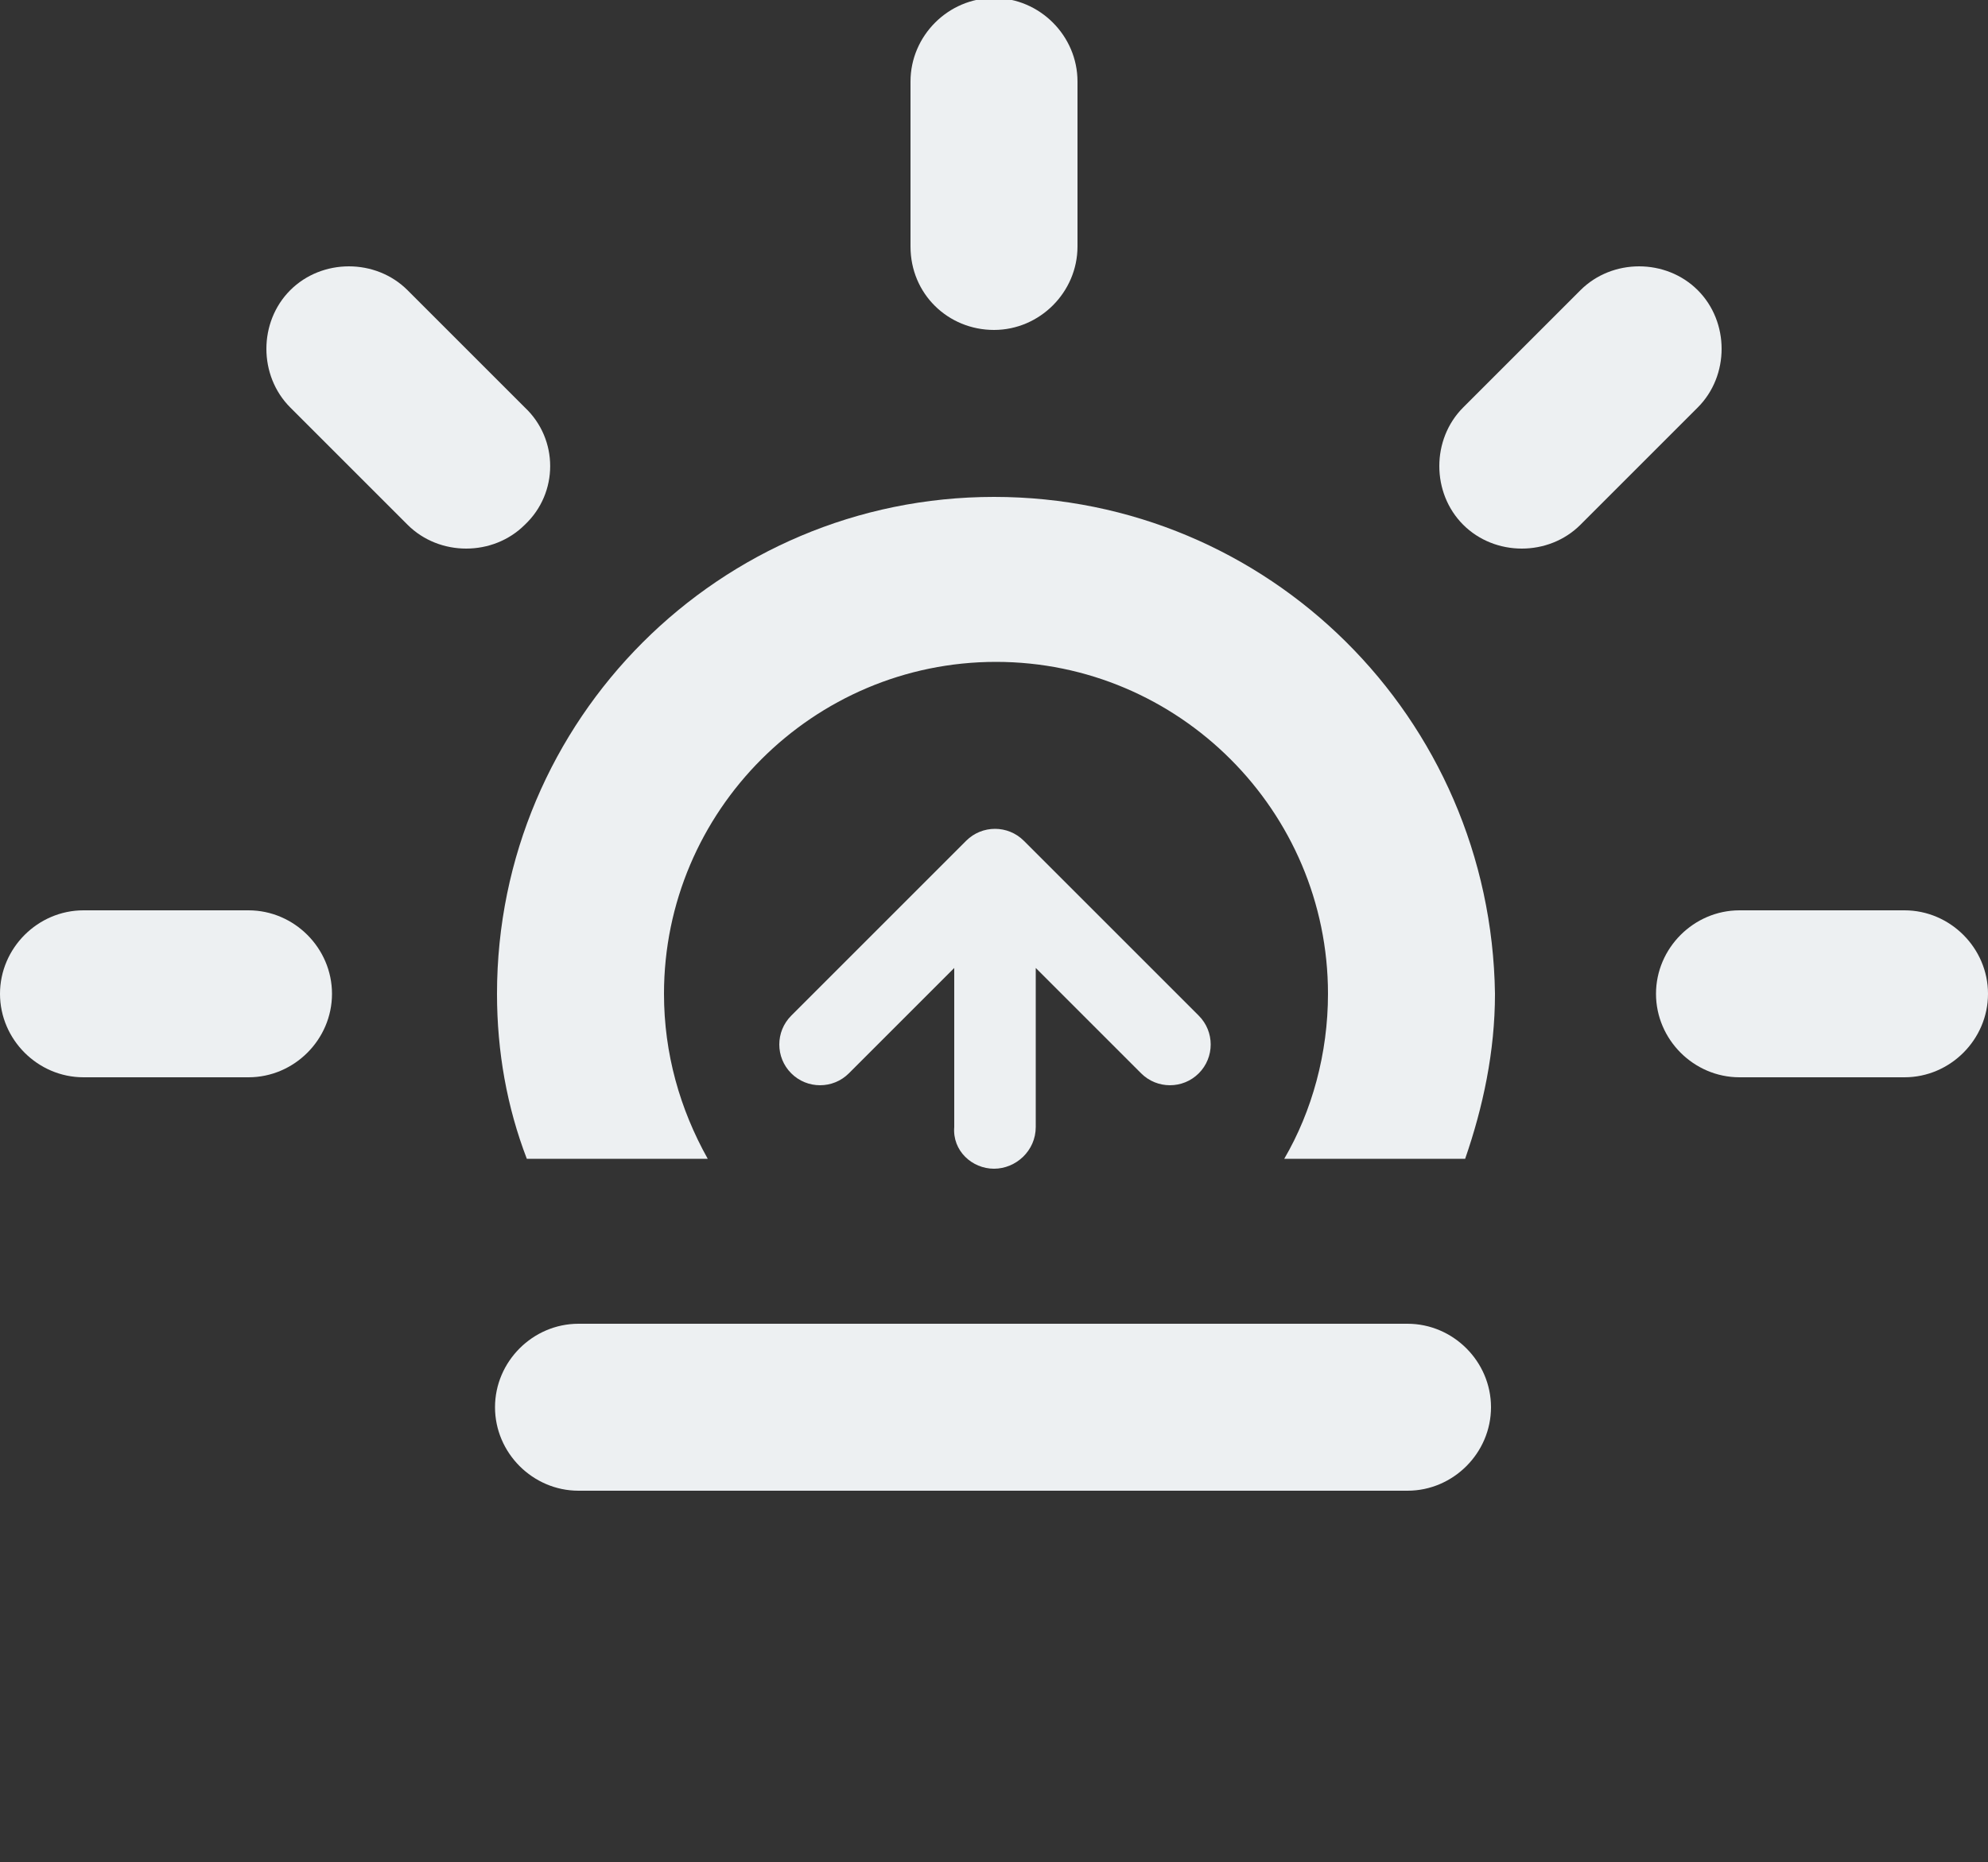 <?xml version="1.0" encoding="utf-8"?>
<!-- Generator: Adobe Illustrator 19.0.0, SVG Export Plug-In . SVG Version: 6.00 Build 0)  -->
<svg version="1.1" id="Layer_1" xmlns="http://www.w3.org/2000/svg" xmlns:xlink="http://www.w3.org/1999/xlink" x="0px" y="0px"
	 viewBox="-255 350.3 100 93.7" style="enable-background:new -255 350.3 100 93.7;" xml:space="preserve">
<rect x="-255" y="350.3" width="100" height="93.7" fill="#333333" stroke="none"/>
<style type="text/css">
	.st0{fill:#EDF0F2;}
</style>
<path class="st0" d="M-228.6,370.8l-5.9-5.9c-1.6-1.6-4.3-1.6-5.9,0c-1.6,1.6-1.6,4.3,0,5.9l5.9,5.9c1.6,1.6,4.3,1.6,5.9,0
	C-226.9,375.1-226.9,372.4-228.6,370.8z"/>
<path class="st0" d="M-159.2,396.1h-8.3c-2.3,0-4.2,1.9-4.2,4.2s1.9,4.2,4.2,4.2h8.3c2.3,0,4.2-1.9,4.2-4.2
	S-156.9,396.1-159.2,396.1z"/>
<path class="st0" d="M-242.5,396.1h-8.3c-2.3,0-4.2,1.9-4.2,4.2s1.9,4.2,4.2,4.2h8.3c2.3,0,4.2-1.9,4.2-4.2
	S-240.2,396.1-242.5,396.1z"/>
<path class="st0" d="M-184.2,416.9h-41.7c-2.3,0-4.2,1.9-4.2,4.2c0,2.3,1.9,4.2,4.2,4.2h41.7c2.3,0,4.2-1.9,4.2-4.2
	C-180,418.8-181.9,416.9-184.2,416.9z"/>
<path class="st0" d="M-169.6,364.9c-1.6-1.6-4.3-1.6-5.9,0l-5.9,5.9c-1.6,1.6-1.6,4.3,0,5.9c1.6,1.6,4.3,1.6,5.9,0l5.9-5.9
	C-168,369.2-168,366.5-169.6,364.9z"/>
<path class="st0" d="M-205,366.9c2.3,0,4.2-1.9,4.2-4.2v-8.3c0-2.3-1.9-4.2-4.2-4.2c-2.3,0-4.2,1.9-4.2,4.2v8.3
	C-209.2,365.1-207.3,366.9-205,366.9z"/>
<path class="st0" d="M-205,375.3c-13.8,0-25,11.2-25,25c0,2.9,0.5,5.7,1.5,8.3h9.1c-1.4-2.5-2.2-5.3-2.2-8.3
	c0-9.2,7.5-16.7,16.7-16.7c9.2,0,16.7,7.5,16.7,16.7c0,3-0.8,5.9-2.2,8.3h9.1c0.9-2.6,1.5-5.4,1.5-8.3
	C-180,386.4-191.2,375.3-205,375.3z"/>
<path class="st0" d="M-205,409.1c1.1,0,2.1-0.9,2.1-2.1v-8l5.3,5.3c0.8,0.8,2.1,0.8,2.9,0c0.8-0.8,0.8-2.1,0-2.9l-8.8-8.8
	c-0.8-0.8-2.1-0.8-2.9,0l-8.8,8.8c-0.8,0.8-0.8,2.1,0,2.9c0.8,0.8,2.1,0.8,2.9,0l5.3-5.3v8C-207.1,408.2-206.1,409.1-205,409.1z"/>
</svg>
